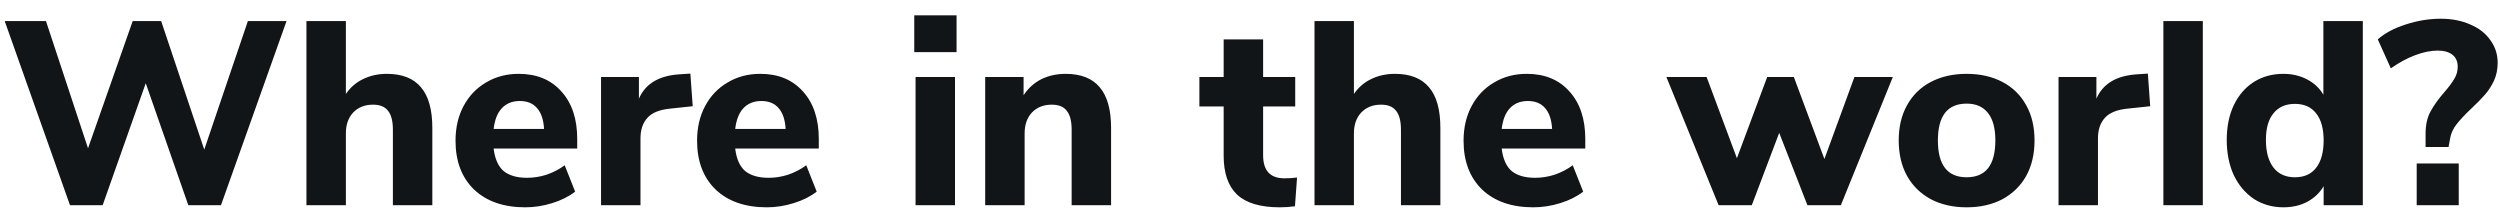 <svg width="134" height="12" viewBox="0 0 134 12" fill="none" xmlns="http://www.w3.org/2000/svg">
<path d="M13.286 1.13H15.358L11.844 11H10.094L7.812 4.462L5.502 11H3.752L0.252 1.13H2.464L4.718 7.948L7.112 1.13H8.638L10.948 8.018L13.286 1.13ZM20.737 3.958C21.559 3.958 22.17 4.201 22.571 4.686C22.973 5.162 23.173 5.885 23.173 6.856V11H21.059V6.954C21.059 6.487 20.971 6.147 20.793 5.932C20.625 5.717 20.359 5.61 19.995 5.61C19.557 5.61 19.202 5.75 18.931 6.03C18.67 6.31 18.539 6.683 18.539 7.15V11H16.425V1.13H18.539V5.036C18.782 4.681 19.09 4.415 19.463 4.238C19.846 4.051 20.271 3.958 20.737 3.958ZM30.939 7.962H26.459C26.525 8.513 26.702 8.914 26.991 9.166C27.29 9.409 27.71 9.53 28.252 9.53C28.606 9.53 28.956 9.474 29.302 9.362C29.656 9.241 29.978 9.073 30.267 8.858L30.828 10.272C30.491 10.533 30.081 10.739 29.596 10.888C29.119 11.037 28.639 11.112 28.154 11.112C26.996 11.112 26.081 10.795 25.41 10.16C24.747 9.516 24.416 8.643 24.416 7.542C24.416 6.842 24.56 6.221 24.849 5.68C25.139 5.139 25.54 4.719 26.053 4.42C26.567 4.112 27.15 3.958 27.803 3.958C28.765 3.958 29.526 4.271 30.085 4.896C30.655 5.521 30.939 6.371 30.939 7.444V7.962ZM27.86 5.414C27.458 5.414 27.136 5.545 26.893 5.806C26.66 6.058 26.515 6.427 26.459 6.912H29.162C29.134 6.417 29.008 6.044 28.784 5.792C28.569 5.54 28.261 5.414 27.86 5.414ZM37.13 5.694L35.94 5.82C35.352 5.876 34.937 6.044 34.694 6.324C34.452 6.595 34.33 6.959 34.33 7.416V11H32.216V4.126H34.246V5.288C34.592 4.495 35.306 4.061 36.388 3.986L37.004 3.944L37.13 5.694ZM43.887 7.962H39.407C39.472 8.513 39.649 8.914 39.939 9.166C40.237 9.409 40.657 9.53 41.199 9.53C41.553 9.53 41.903 9.474 42.249 9.362C42.603 9.241 42.925 9.073 43.215 8.858L43.775 10.272C43.439 10.533 43.028 10.739 42.543 10.888C42.067 11.037 41.586 11.112 41.101 11.112C39.943 11.112 39.029 10.795 38.357 10.16C37.694 9.516 37.363 8.643 37.363 7.542C37.363 6.842 37.507 6.221 37.797 5.68C38.086 5.139 38.487 4.719 39.001 4.42C39.514 4.112 40.097 3.958 40.751 3.958C41.712 3.958 42.473 4.271 43.033 4.896C43.602 5.521 43.887 6.371 43.887 7.444V7.962ZM40.807 5.414C40.405 5.414 40.083 5.545 39.841 5.806C39.607 6.058 39.463 6.427 39.407 6.912H42.109C42.081 6.417 41.955 6.044 41.731 5.792C41.516 5.54 41.208 5.414 40.807 5.414ZM49.074 11V4.126H51.188V11H49.074ZM49.004 0.822H51.272V2.796H49.004V0.822ZM57.118 3.958C57.94 3.958 58.551 4.201 58.952 4.686C59.353 5.162 59.554 5.885 59.554 6.856V11H57.44V6.954C57.44 6.487 57.352 6.147 57.174 5.932C57.006 5.717 56.74 5.61 56.376 5.61C55.938 5.61 55.583 5.75 55.312 6.03C55.051 6.31 54.92 6.683 54.92 7.15V11H52.806V4.126H54.864V5.106C55.107 4.733 55.419 4.448 55.802 4.252C56.194 4.056 56.633 3.958 57.118 3.958ZM68.85 9.558C69.065 9.558 69.289 9.544 69.522 9.516L69.41 11.056C69.14 11.093 68.869 11.112 68.599 11.112C67.553 11.112 66.788 10.883 66.302 10.426C65.826 9.969 65.588 9.273 65.588 8.34V5.708H64.287V4.126H65.588V2.11H67.703V4.126H69.424V5.708H67.703V8.326C67.703 9.147 68.085 9.558 68.85 9.558ZM74.769 3.958C75.59 3.958 76.201 4.201 76.603 4.686C77.004 5.162 77.204 5.885 77.204 6.856V11H75.091V6.954C75.091 6.487 75.002 6.147 74.825 5.932C74.656 5.717 74.391 5.61 74.026 5.61C73.588 5.61 73.233 5.75 72.963 6.03C72.701 6.31 72.57 6.683 72.57 7.15V11H70.457V1.13H72.57V5.036C72.813 4.681 73.121 4.415 73.495 4.238C73.877 4.051 74.302 3.958 74.769 3.958ZM84.971 7.962H80.491C80.556 8.513 80.733 8.914 81.023 9.166C81.321 9.409 81.741 9.53 82.283 9.53C82.637 9.53 82.987 9.474 83.333 9.362C83.687 9.241 84.009 9.073 84.299 8.858L84.859 10.272C84.523 10.533 84.112 10.739 83.627 10.888C83.151 11.037 82.67 11.112 82.185 11.112C81.027 11.112 80.113 10.795 79.441 10.16C78.778 9.516 78.447 8.643 78.447 7.542C78.447 6.842 78.591 6.221 78.881 5.68C79.17 5.139 79.571 4.719 80.085 4.42C80.598 4.112 81.181 3.958 81.835 3.958C82.796 3.958 83.557 4.271 84.117 4.896C84.686 5.521 84.971 6.371 84.971 7.444V7.962ZM81.891 5.414C81.489 5.414 81.167 5.545 80.925 5.806C80.691 6.058 80.547 6.427 80.491 6.912H83.193C83.165 6.417 83.039 6.044 82.815 5.792C82.6 5.54 82.292 5.414 81.891 5.414ZM99.398 4.126H101.456L98.67 11H96.878L95.366 7.122L93.896 11H92.118L89.318 4.126H91.474L93.098 8.48L94.722 4.126H96.15L97.788 8.522L99.398 4.126ZM105.411 11.112C104.683 11.112 104.044 10.967 103.493 10.678C102.942 10.379 102.518 9.964 102.219 9.432C101.92 8.891 101.771 8.256 101.771 7.528C101.771 6.8 101.92 6.17 102.219 5.638C102.518 5.097 102.942 4.681 103.493 4.392C104.044 4.103 104.683 3.958 105.411 3.958C106.139 3.958 106.778 4.103 107.329 4.392C107.88 4.681 108.304 5.097 108.603 5.638C108.902 6.17 109.051 6.8 109.051 7.528C109.051 8.256 108.902 8.891 108.603 9.432C108.304 9.964 107.88 10.379 107.329 10.678C106.778 10.967 106.139 11.112 105.411 11.112ZM105.411 9.502C106.438 9.502 106.951 8.844 106.951 7.528C106.951 6.865 106.816 6.371 106.545 6.044C106.284 5.717 105.906 5.554 105.411 5.554C104.384 5.554 103.871 6.212 103.871 7.528C103.871 8.844 104.384 9.502 105.411 9.502ZM115.251 5.694L114.061 5.82C113.473 5.876 113.058 6.044 112.815 6.324C112.573 6.595 112.451 6.959 112.451 7.416V11H110.337V4.126H112.367V5.288C112.713 4.495 113.427 4.061 114.509 3.986L115.125 3.944L115.251 5.694ZM115.957 11V1.13H118.071V11H115.957ZM126.647 1.13V11H124.547V9.978C124.342 10.333 124.048 10.613 123.665 10.818C123.292 11.014 122.867 11.112 122.391 11.112C121.803 11.112 121.276 10.963 120.809 10.664C120.352 10.356 119.992 9.931 119.731 9.39C119.479 8.839 119.353 8.209 119.353 7.5C119.353 6.791 119.479 6.17 119.731 5.638C119.992 5.097 120.352 4.681 120.809 4.392C121.266 4.103 121.794 3.958 122.391 3.958C122.858 3.958 123.278 4.056 123.651 4.252C124.034 4.448 124.328 4.723 124.533 5.078V1.13H126.647ZM123.007 9.502C123.502 9.502 123.88 9.334 124.141 8.998C124.412 8.653 124.547 8.163 124.547 7.528C124.547 6.893 124.412 6.408 124.141 6.072C123.88 5.736 123.502 5.568 123.007 5.568C122.512 5.568 122.13 5.736 121.859 6.072C121.588 6.399 121.453 6.875 121.453 7.5C121.453 8.135 121.588 8.629 121.859 8.984C122.13 9.329 122.512 9.502 123.007 9.502ZM130.011 7.178C130.011 6.693 130.1 6.291 130.277 5.974C130.454 5.647 130.702 5.302 131.019 4.938C131.262 4.658 131.439 4.42 131.551 4.224C131.672 4.028 131.733 3.813 131.733 3.58C131.733 3.3 131.64 3.085 131.453 2.936C131.266 2.787 131 2.712 130.655 2.712C130.282 2.712 129.876 2.796 129.437 2.964C128.998 3.132 128.569 3.365 128.149 3.664L127.449 2.11C127.832 1.774 128.331 1.508 128.947 1.312C129.572 1.107 130.198 1.004 130.823 1.004C131.42 1.004 131.948 1.107 132.405 1.312C132.872 1.508 133.231 1.788 133.483 2.152C133.744 2.507 133.875 2.913 133.875 3.37C133.875 3.715 133.81 4.033 133.679 4.322C133.548 4.602 133.39 4.849 133.203 5.064C133.026 5.269 132.778 5.521 132.461 5.82C132.106 6.156 131.84 6.441 131.663 6.674C131.486 6.898 131.374 7.145 131.327 7.416L131.243 7.878H130.011V7.178ZM129.535 11V8.76H131.789V11H129.535Z" fill="#111517"/>
</svg>

